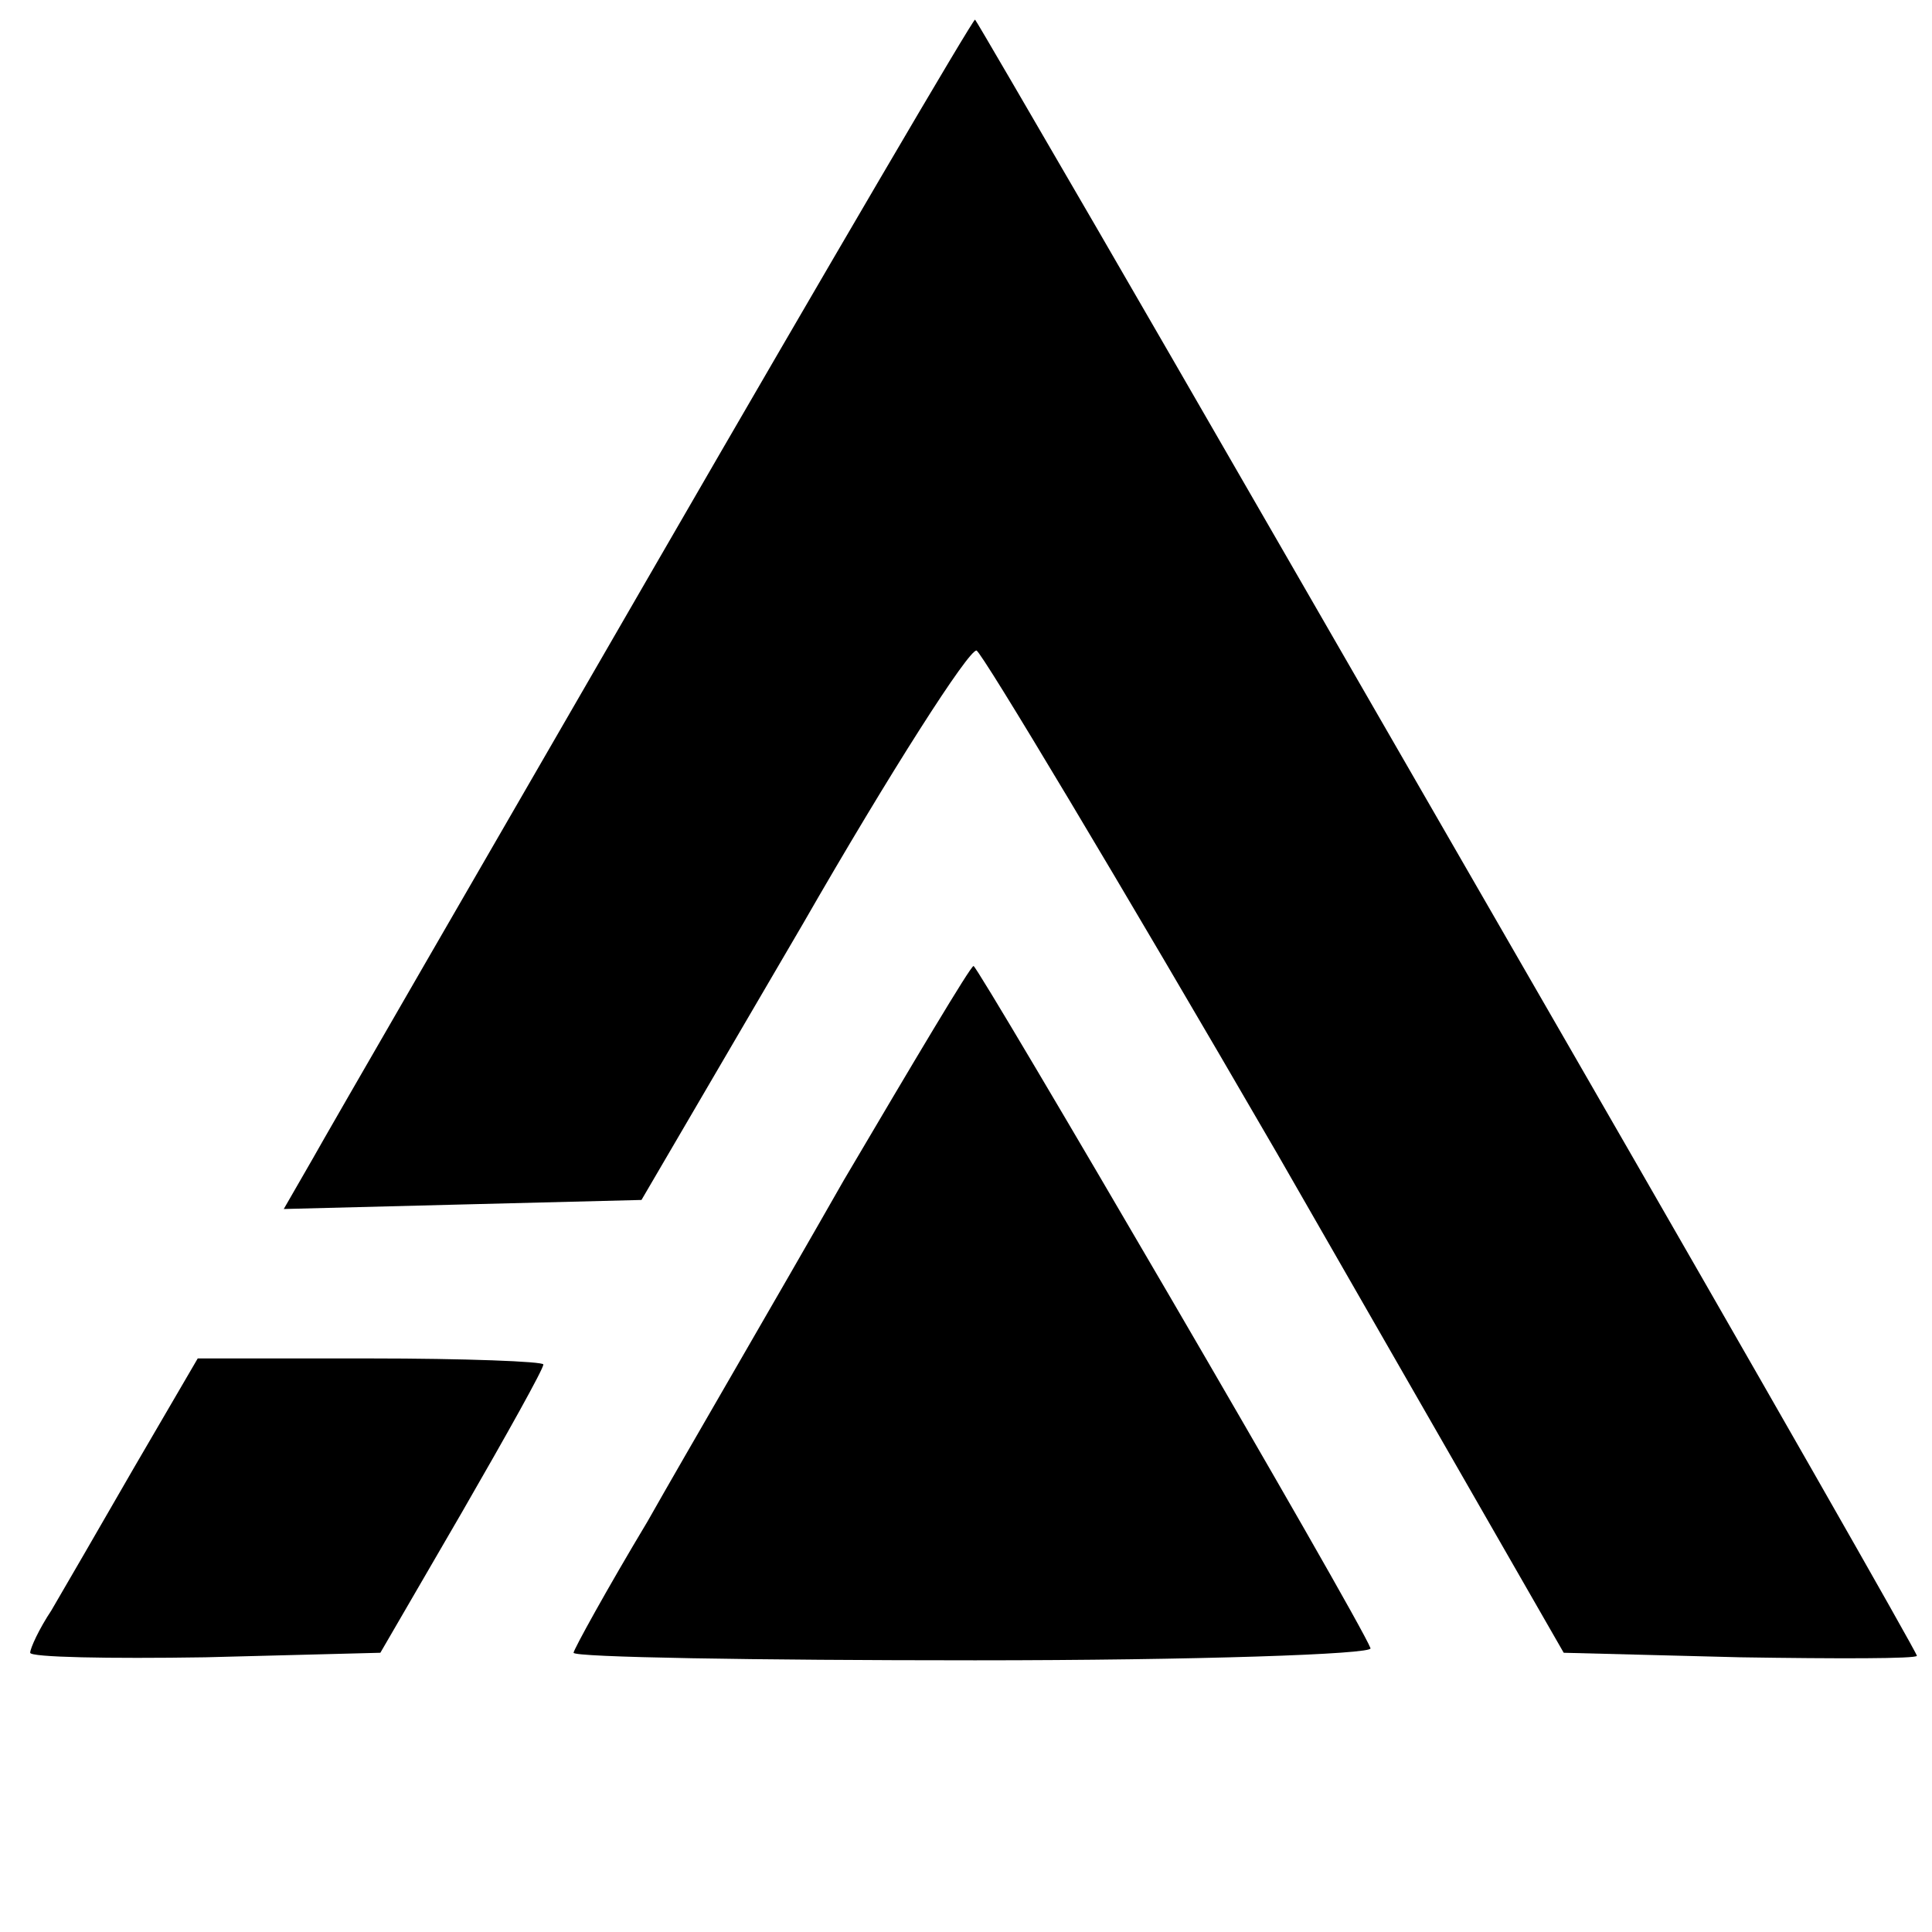 <?xml version="1.0" standalone="no"?>
<!DOCTYPE svg PUBLIC "-//W3C//DTD SVG 20010904//EN"
 "http://www.w3.org/TR/2001/REC-SVG-20010904/DTD/svg10.dtd">
<svg version="1.0" xmlns="http://www.w3.org/2000/svg"
 width="128pt" height="128pt" viewBox="0 0 128 128"
 preserveAspectRatio="xMidYMid meet">

<g transform="translate(0,128) scale(0.1,-0.1)"
fill="#000000" stroke="none">
<path d="M435 907 c-115 -199 -218 -377 -228 -395 l-19 -33 118 3 119 3 107
183 c58 101 110 182 115 181 4 -2 94 -152 199 -333 l190 -331 117 -3 c64 -1
117 -1 117 1 0 2 -105 186 -233 408 -128 222 -268 465 -311 539 -43 74 -79
136 -80 137 -1 1 -96 -161 -211 -360z"/>
<path d="M559 498 c-45 -79 -104 -180 -130 -226 -27 -45 -49 -85 -49 -87 0 -3
120 -5 266 -5 146 0 264 4 262 8 -7 19 -260 452 -263 452 -2 0 -40 -64 -86
-142z"/>
<path d="M89 308 c-23 -40 -48 -83 -55 -95 -8 -12 -14 -25 -14 -28 0 -3 52 -4
116 -3 l116 3 54 93 c30 52 54 95 54 98 0 2 -52 4 -115 4 l-114 0 -42 -72z"/>
</g>
</svg>

